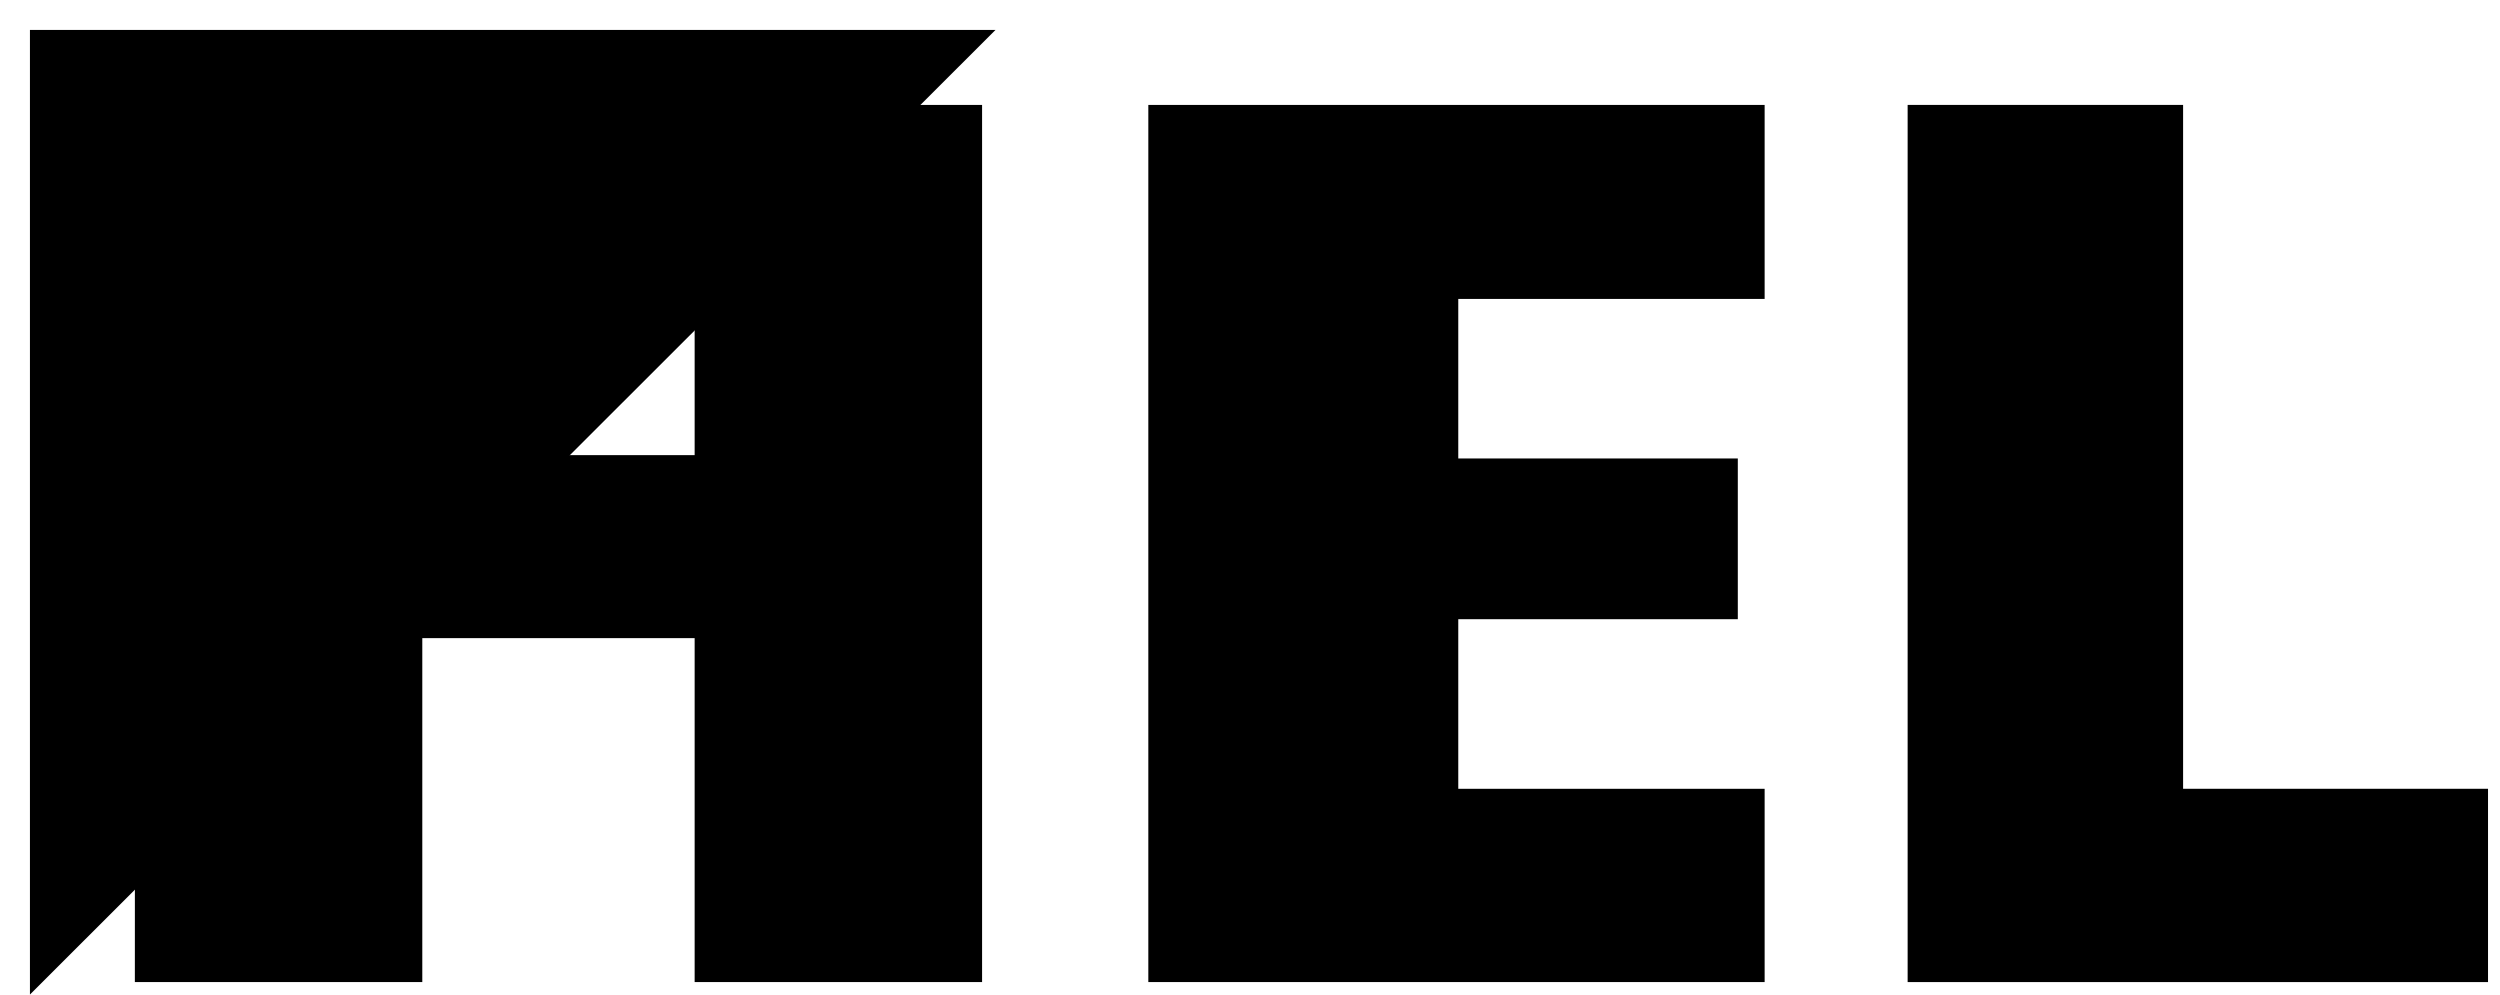 <svg id="hello_part1" xmlns="http://www.w3.org/2000/svg" width="104.37" height="41.53" viewBox="0 0 104.37 41.53">
  <g>
    <path class="hello_part1" d="M5.64,4.38h12V19H29V4.38H41V41H29V26.64H17.63V41h-12Z"/>
    <path class="hello_part1" d="M47.94,4.38H73.67v8.1H60.88v6.66H72.55v6.71H60.88v7.08H73.67V41H47.94Z"/>
    <path class="hello_part1" d="M79.64,4.38H91.14V32.93h12.73V41H79.64Z"/>
  </g>
  <path class="hello_fill" d="M1.25,41.52l0-40.27H41.56"/>
</svg>
